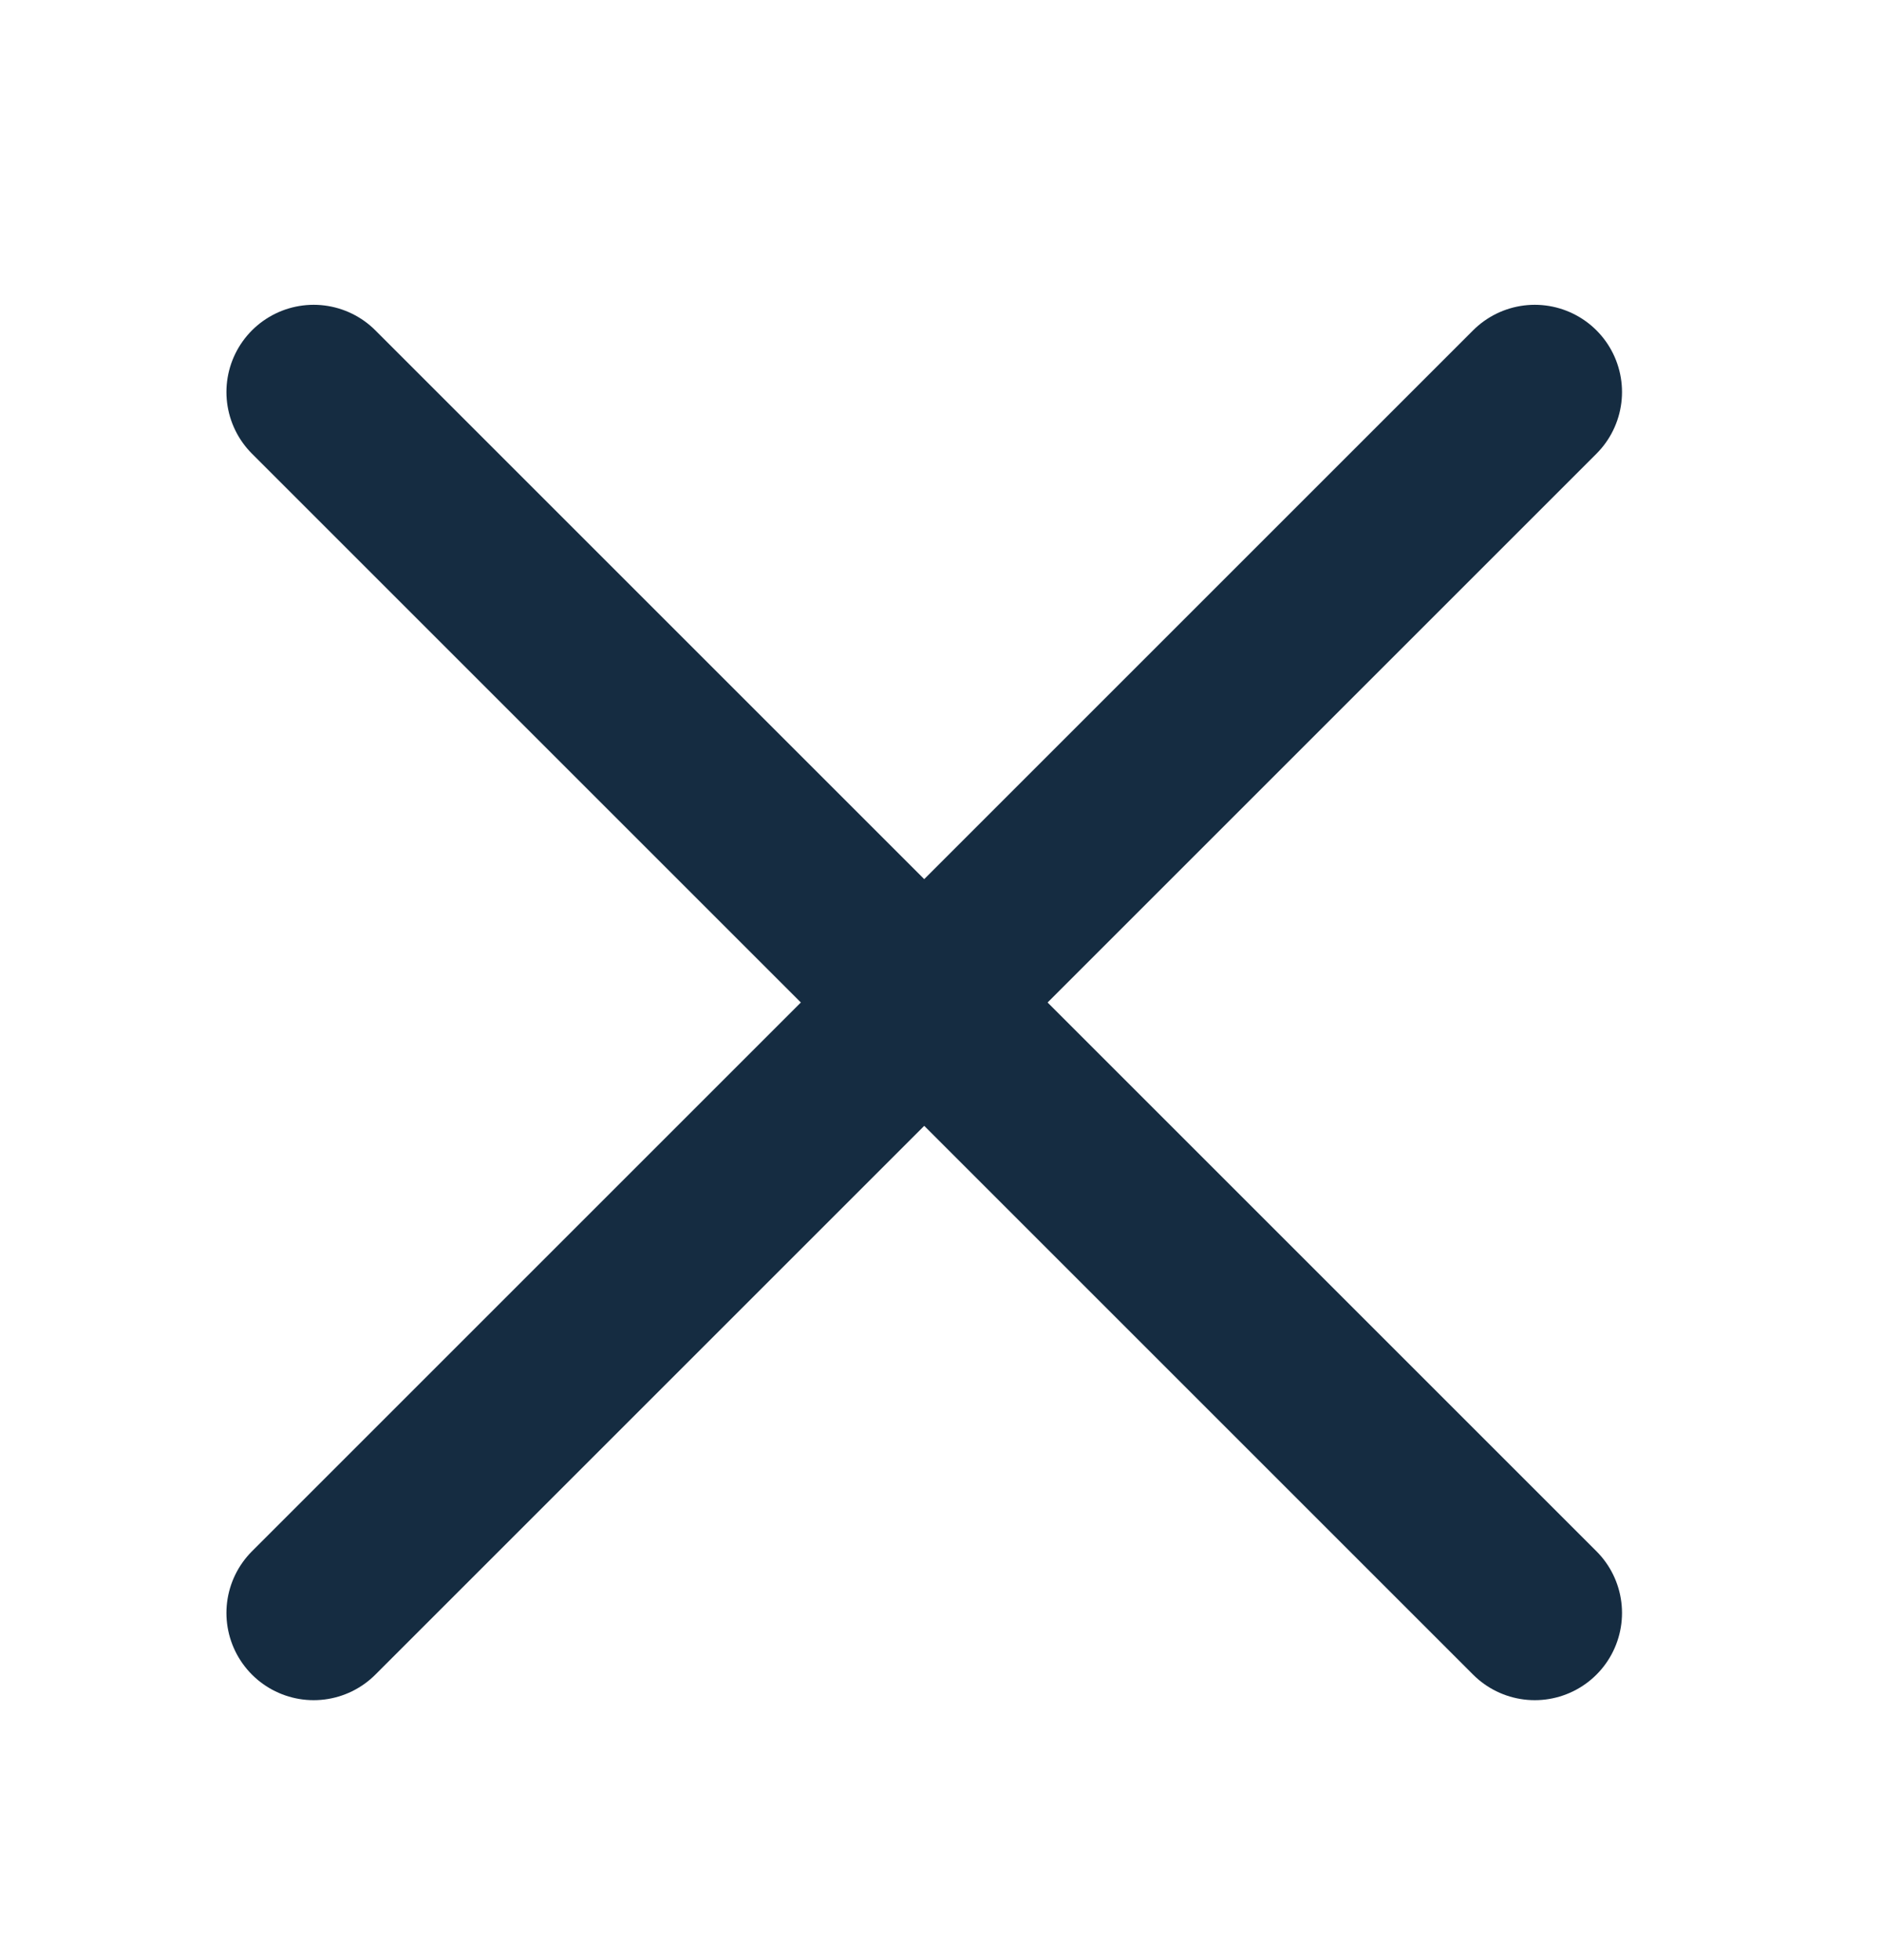 <svg width="24" height="25" viewBox="0 0 24 25" fill="none" xmlns="http://www.w3.org/2000/svg">
<path d="M19.572 5L4 20.572" stroke="#152C41" stroke-width="2.225" stroke-linecap="round" stroke-linejoin="round"/>
<path d="M4 5L19.572 20.572" stroke="#152C41" stroke-width="2.225" stroke-linecap="round" stroke-linejoin="round"/>
</svg>
